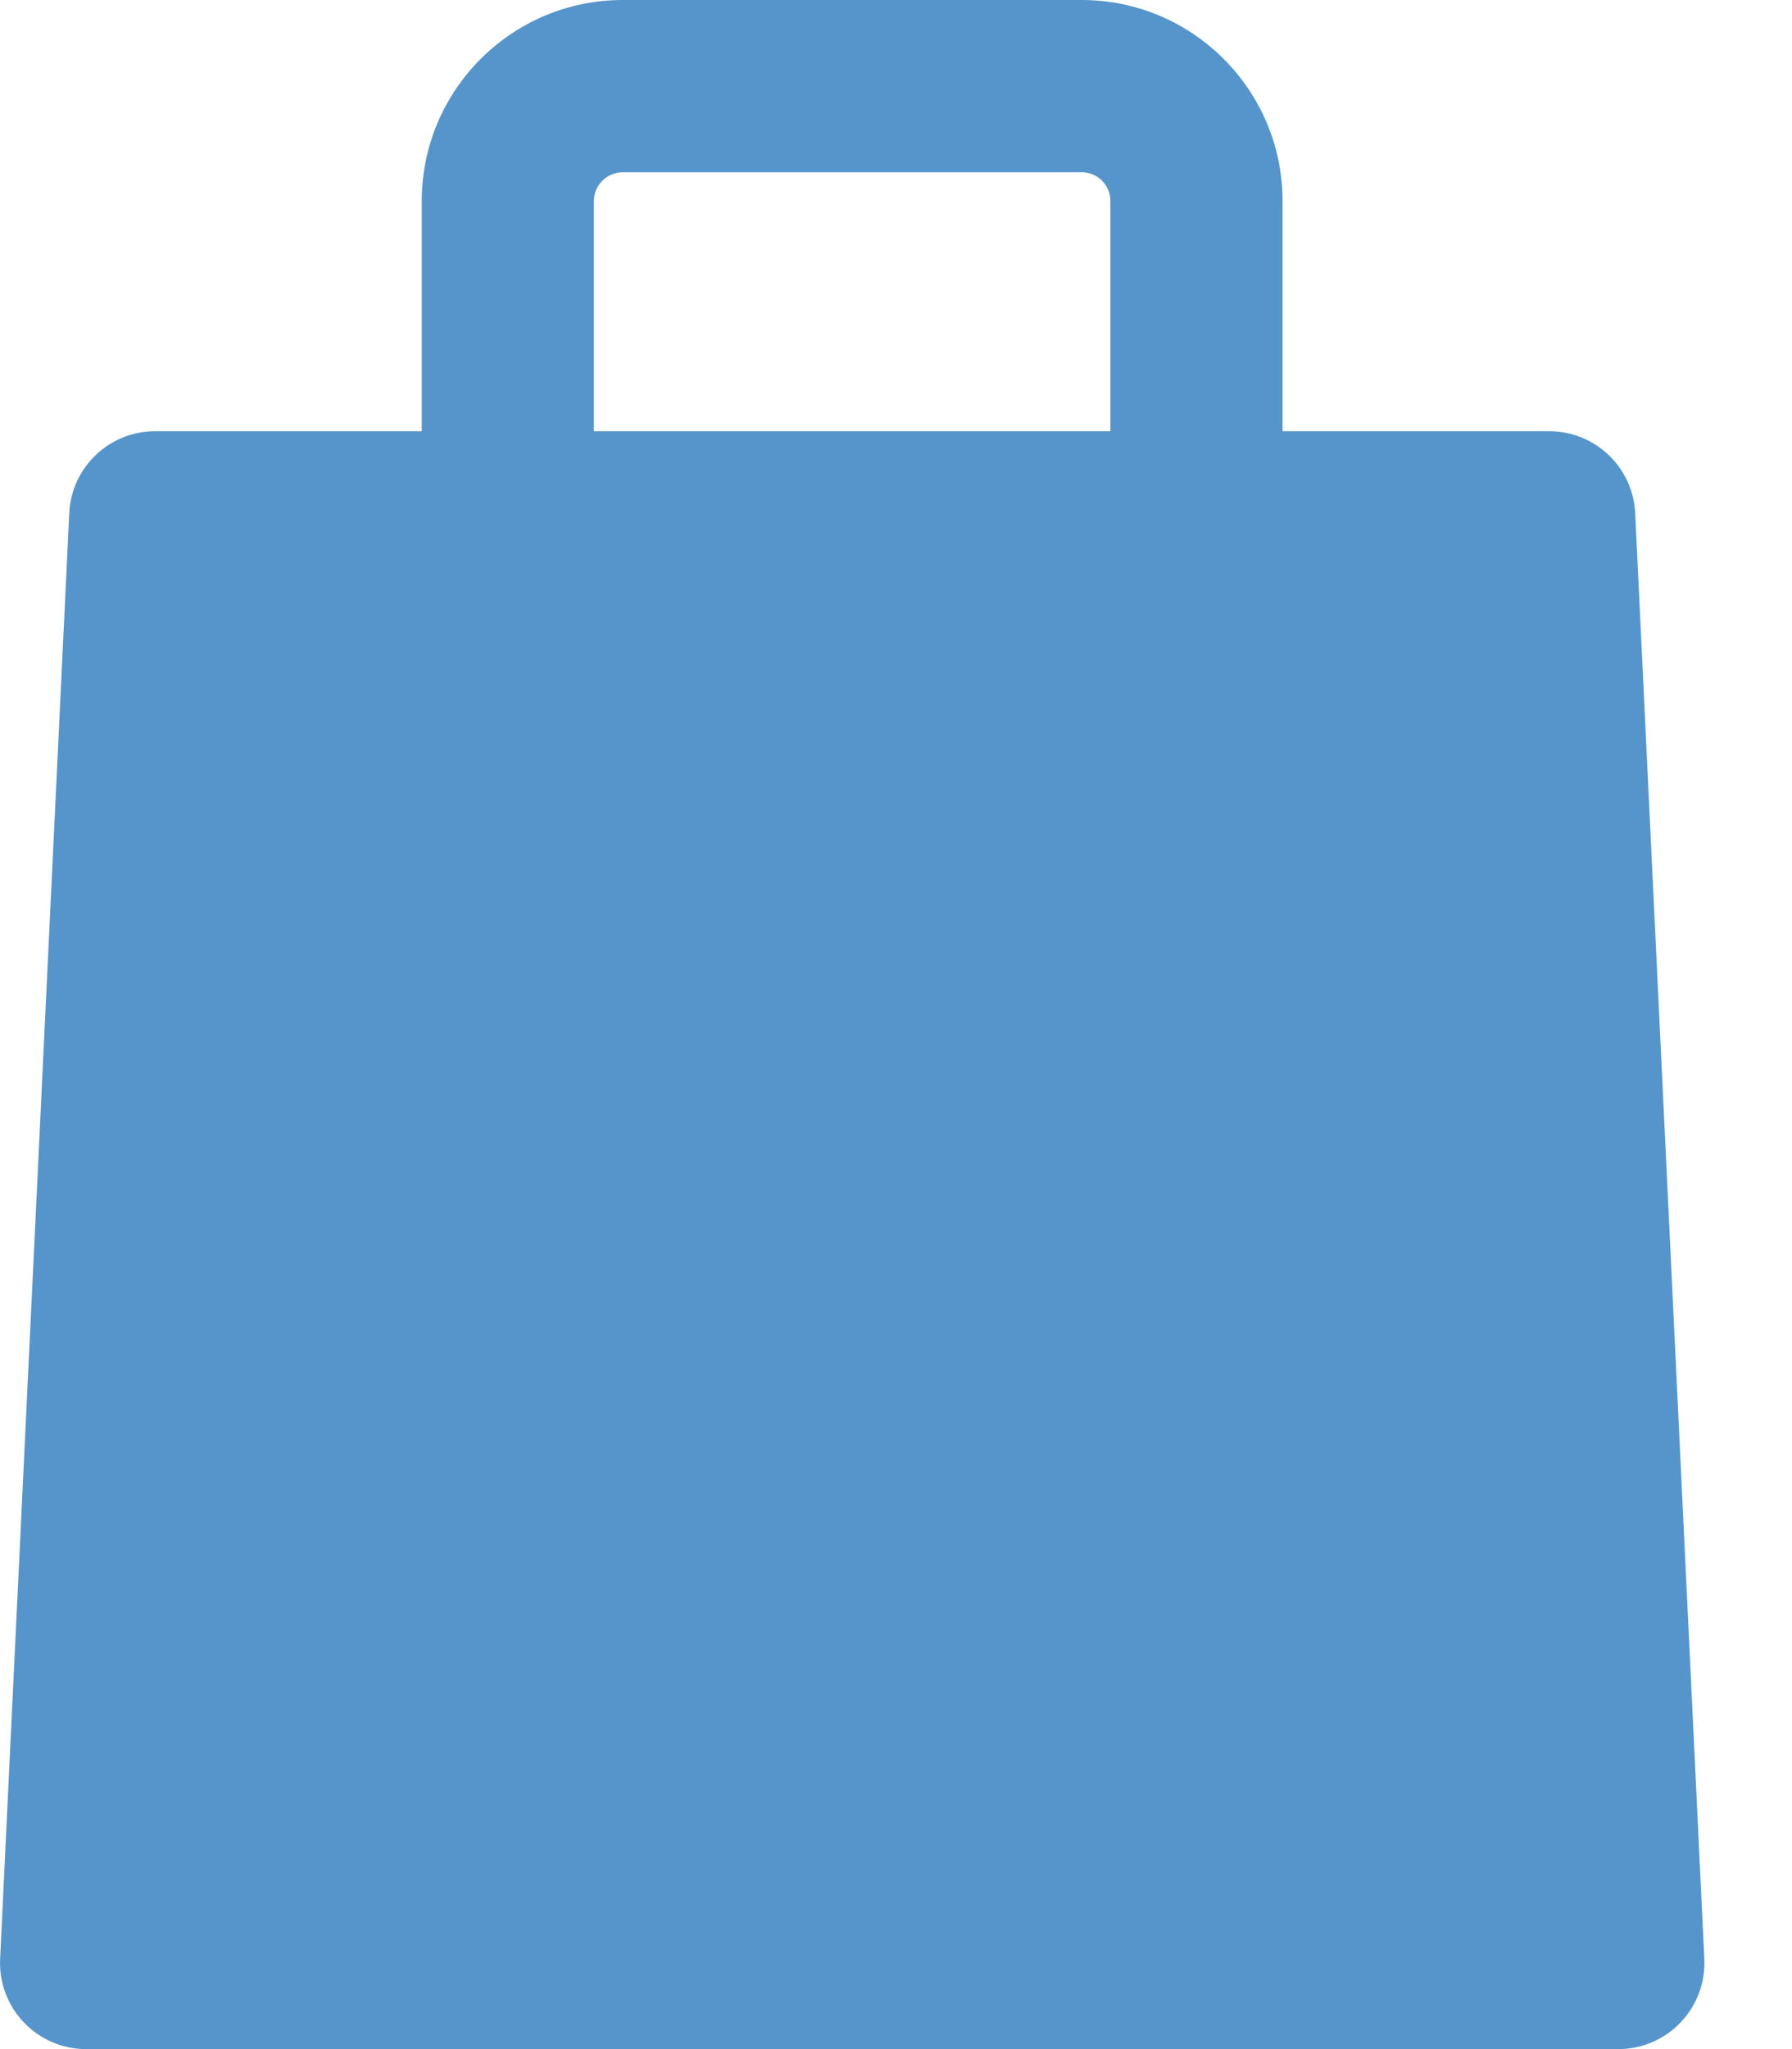 <svg width="14" height="16" viewBox="0 0 14 16" fill="none" xmlns="http://www.w3.org/2000/svg">
<path d="M12.775 4.007C12.758 3.649 12.462 3.367 12.103 3.367H10.02V1.569C10.02 0.704 9.316 0 8.451 0H4.865C3.999 0 3.295 0.704 3.295 1.569V3.367H1.212C0.853 3.367 0.558 3.649 0.541 4.007L0.001 15.295C-0.008 15.479 0.059 15.658 0.186 15.791C0.313 15.925 0.489 16 0.672 16H12.643C12.827 16 13.003 15.925 13.13 15.791C13.257 15.658 13.324 15.479 13.315 15.295L12.775 4.007ZM4.64 1.569C4.64 1.446 4.741 1.345 4.865 1.345H8.451C8.575 1.345 8.675 1.446 8.675 1.569V3.367H4.64L4.64 1.569Z" fill="#5695CB"/>
</svg>
